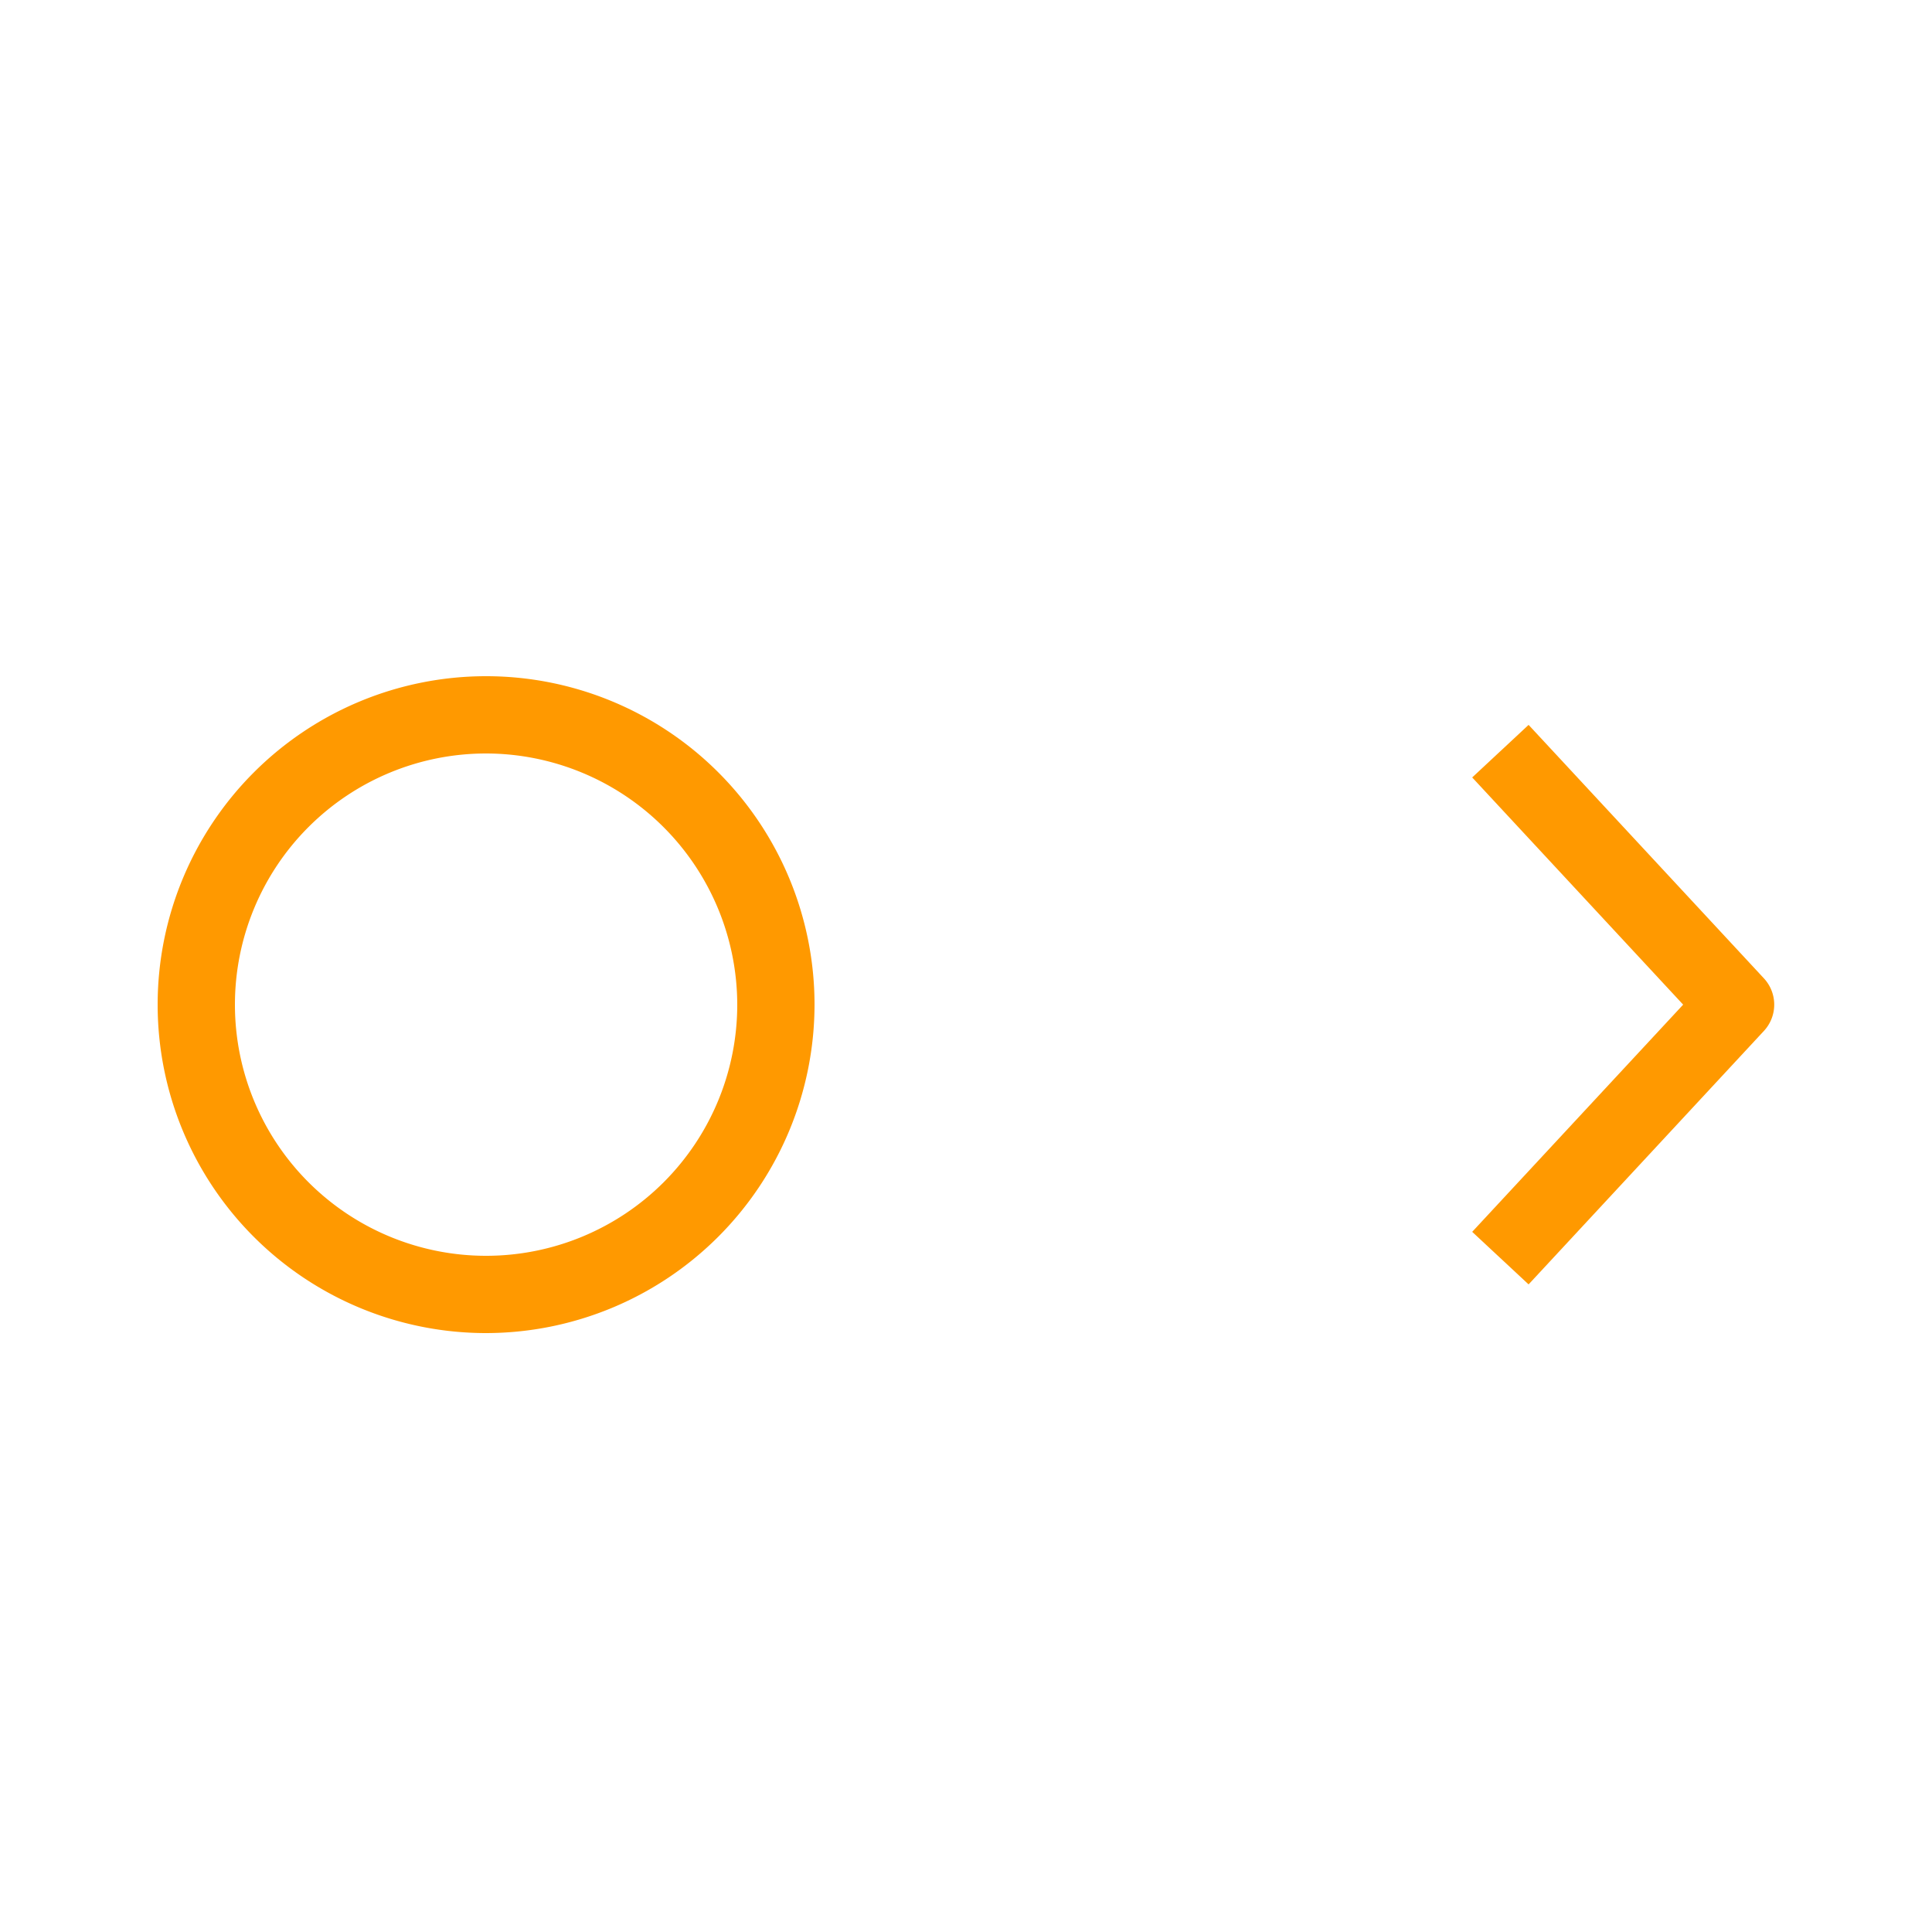 <svg xmlns="http://www.w3.org/2000/svg" viewBox="0 0 50 50"><defs><style>.cls-1{fill:#f90;}</style></defs><title>Amazon-EC2_Elastic-IP-Address_dark-bg</title><g id="Working"><path class="cls-1" d="M39.56,33.24,38.1,31.88,43.56,26,38.1,20.12l1.46-1.36,6.09,6.56a1,1,0,0,1,0,1.36Z"/><path class="cls-1" d="M12.58,34.5a8.5,8.5,0,1,1,8.5-8.5A8.51,8.51,0,0,1,12.58,34.5Zm0-15a6.5,6.5,0,1,0,6.5,6.5A6.51,6.51,0,0,0,12.58,19.5Z"/></g></svg>